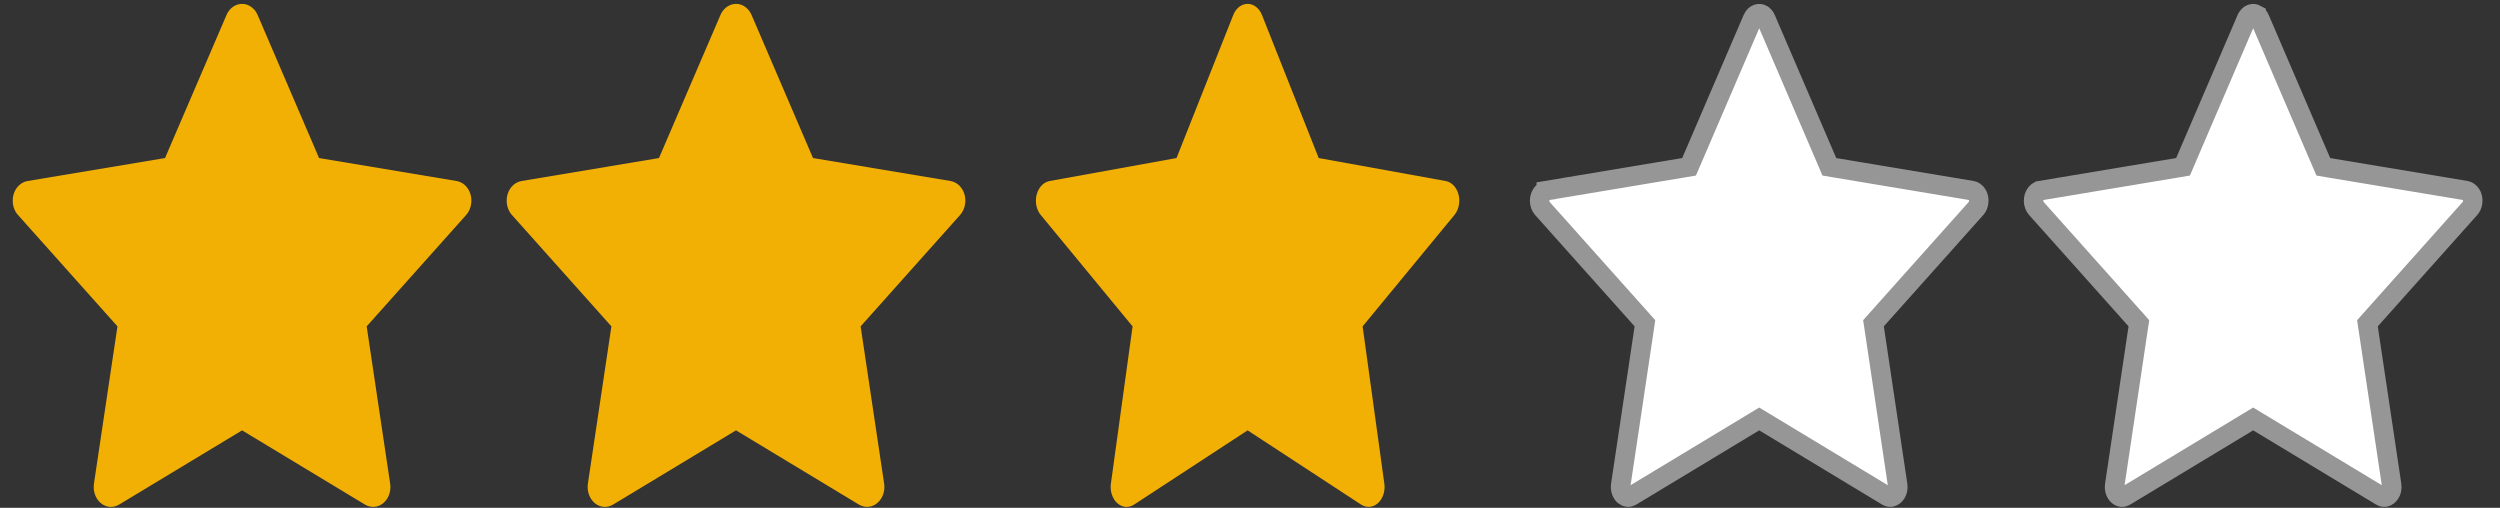 <svg width="64" height="13" viewBox="0 0 64 13" fill="none" xmlns="http://www.w3.org/2000/svg">
<rect x="0" y="0" width="64" height="13" fill="#333333" stroke="none"/>
<path d="M11.688 4.634L8.168 4.046L6.595 0.383C6.552 0.282 6.481 0.201 6.393 0.152C6.174 0.028 5.908 0.131 5.799 0.383L4.225 4.046L0.705 4.634C0.608 4.65 0.519 4.702 0.451 4.782C0.369 4.879 0.324 5.009 0.326 5.145C0.327 5.28 0.375 5.409 0.46 5.503L3.007 8.355L2.405 12.381C2.391 12.475 2.4 12.571 2.431 12.659C2.462 12.748 2.514 12.824 2.581 12.88C2.648 12.936 2.727 12.969 2.81 12.976C2.892 12.982 2.975 12.962 3.048 12.918L6.197 11.017L9.345 12.918C9.431 12.97 9.531 12.988 9.627 12.969C9.868 12.921 10.03 12.658 9.988 12.381L9.387 8.355L11.934 5.503C12.003 5.425 12.049 5.323 12.062 5.212C12.1 4.933 11.931 4.675 11.688 4.634Z" fill="#F3B004"/>
<path d="M24.333 4.634L20.813 4.046L19.24 0.383C19.197 0.282 19.126 0.201 19.039 0.152C18.82 0.028 18.554 0.131 18.444 0.383L16.87 4.046L13.351 4.634C13.253 4.65 13.165 4.702 13.097 4.782C13.015 4.879 12.969 5.009 12.971 5.145C12.973 5.28 13.021 5.409 13.105 5.503L15.652 8.355L15.05 12.381C15.036 12.475 15.045 12.571 15.076 12.659C15.107 12.748 15.159 12.824 15.226 12.88C15.293 12.936 15.373 12.969 15.455 12.976C15.538 12.982 15.62 12.962 15.694 12.918L18.842 11.017L21.99 12.918C22.076 12.97 22.176 12.988 22.272 12.969C22.513 12.921 22.675 12.658 22.634 12.381L22.032 8.355L24.579 5.503C24.648 5.425 24.694 5.323 24.708 5.212C24.745 4.933 24.576 4.675 24.333 4.634Z" fill="#F3B004"/>
<path d="M37.008 4.634L33.759 4.046L32.306 0.383C32.267 0.282 32.201 0.201 32.121 0.152C31.918 0.028 31.673 0.131 31.572 0.383L30.119 4.046L26.87 4.634C26.78 4.65 26.698 4.702 26.636 4.782C26.56 4.879 26.518 5.009 26.519 5.145C26.521 5.28 26.565 5.409 26.643 5.503L28.994 8.355L28.439 12.381C28.426 12.475 28.434 12.571 28.463 12.659C28.491 12.748 28.54 12.824 28.601 12.88C28.663 12.936 28.736 12.969 28.813 12.976C28.889 12.982 28.965 12.962 29.032 12.918L31.939 11.017L34.845 12.918C34.925 12.97 35.017 12.988 35.105 12.969C35.328 12.921 35.477 12.658 35.439 12.381L34.883 8.355L37.234 5.503C37.298 5.425 37.341 5.323 37.353 5.212C37.388 4.933 37.232 4.675 37.008 4.634Z" fill="#F3B004"/>
<path d="M46.778 4.145L46.831 4.27L46.966 4.293L50.485 4.88C50.485 4.88 50.485 4.88 50.485 4.88C50.57 4.895 50.677 5.006 50.654 5.179L50.654 5.181C50.645 5.245 50.62 5.299 50.586 5.337C50.586 5.337 50.586 5.337 50.586 5.337L48.039 8.188L47.961 8.276L47.979 8.392L48.58 12.418L48.58 12.418C48.606 12.592 48.501 12.707 48.417 12.724L48.417 12.724C48.383 12.73 48.347 12.725 48.315 12.705L48.313 12.704L45.165 10.803L45.036 10.725L44.907 10.803L41.758 12.704L41.758 12.704C41.728 12.722 41.698 12.729 41.669 12.726C41.641 12.724 41.61 12.712 41.58 12.688C41.55 12.663 41.523 12.625 41.506 12.576C41.488 12.527 41.483 12.472 41.491 12.419L41.491 12.418L42.093 8.392L42.11 8.276L42.032 8.188L39.485 5.337L39.485 5.337C39.444 5.291 39.416 5.221 39.415 5.142C39.414 5.063 39.441 4.992 39.481 4.944C39.514 4.905 39.552 4.886 39.585 4.881L39.585 4.88L43.105 4.293L43.24 4.27L43.294 4.145L44.867 0.483C44.867 0.482 44.867 0.482 44.867 0.482C44.927 0.345 45.04 0.33 45.109 0.369L45.11 0.37C45.145 0.39 45.18 0.427 45.204 0.481L45.204 0.481L46.778 4.145Z" fill="white" stroke="#969696" stroke-width="0.5"/>
<path d="M59.423 4.145L59.477 4.27L59.611 4.293L63.131 4.88C63.131 4.88 63.131 4.88 63.131 4.88C63.215 4.895 63.322 5.006 63.299 5.179L63.299 5.181C63.291 5.245 63.265 5.299 63.231 5.337C63.231 5.337 63.231 5.337 63.231 5.337L60.685 8.188L60.607 8.276L60.624 8.392L61.226 12.418L61.226 12.418C61.252 12.592 61.146 12.707 61.062 12.724L61.062 12.724C61.029 12.73 60.993 12.725 60.96 12.705L60.959 12.704L57.81 10.803L57.681 10.725L57.552 10.803L54.403 12.704L54.403 12.704C54.373 12.722 54.343 12.729 54.315 12.726C54.286 12.724 54.255 12.712 54.226 12.688C54.196 12.663 54.168 12.625 54.151 12.576C54.134 12.527 54.129 12.472 54.137 12.419L54.137 12.418L54.738 8.392L54.756 8.276L54.678 8.188L52.131 5.337L52.131 5.337C52.09 5.291 52.061 5.221 52.06 5.142C52.059 5.063 52.086 4.992 52.126 4.944C52.16 4.905 52.197 4.886 52.23 4.881L52.231 4.88L55.751 4.293L55.886 4.27L55.939 4.145L57.512 0.483C57.513 0.482 57.513 0.482 57.513 0.482C57.573 0.345 57.685 0.33 57.755 0.369L57.755 0.37C57.79 0.39 57.826 0.427 57.849 0.481L57.849 0.481L59.423 4.145Z" fill="white" stroke="#969696" stroke-width="0.5"/>
</svg>
